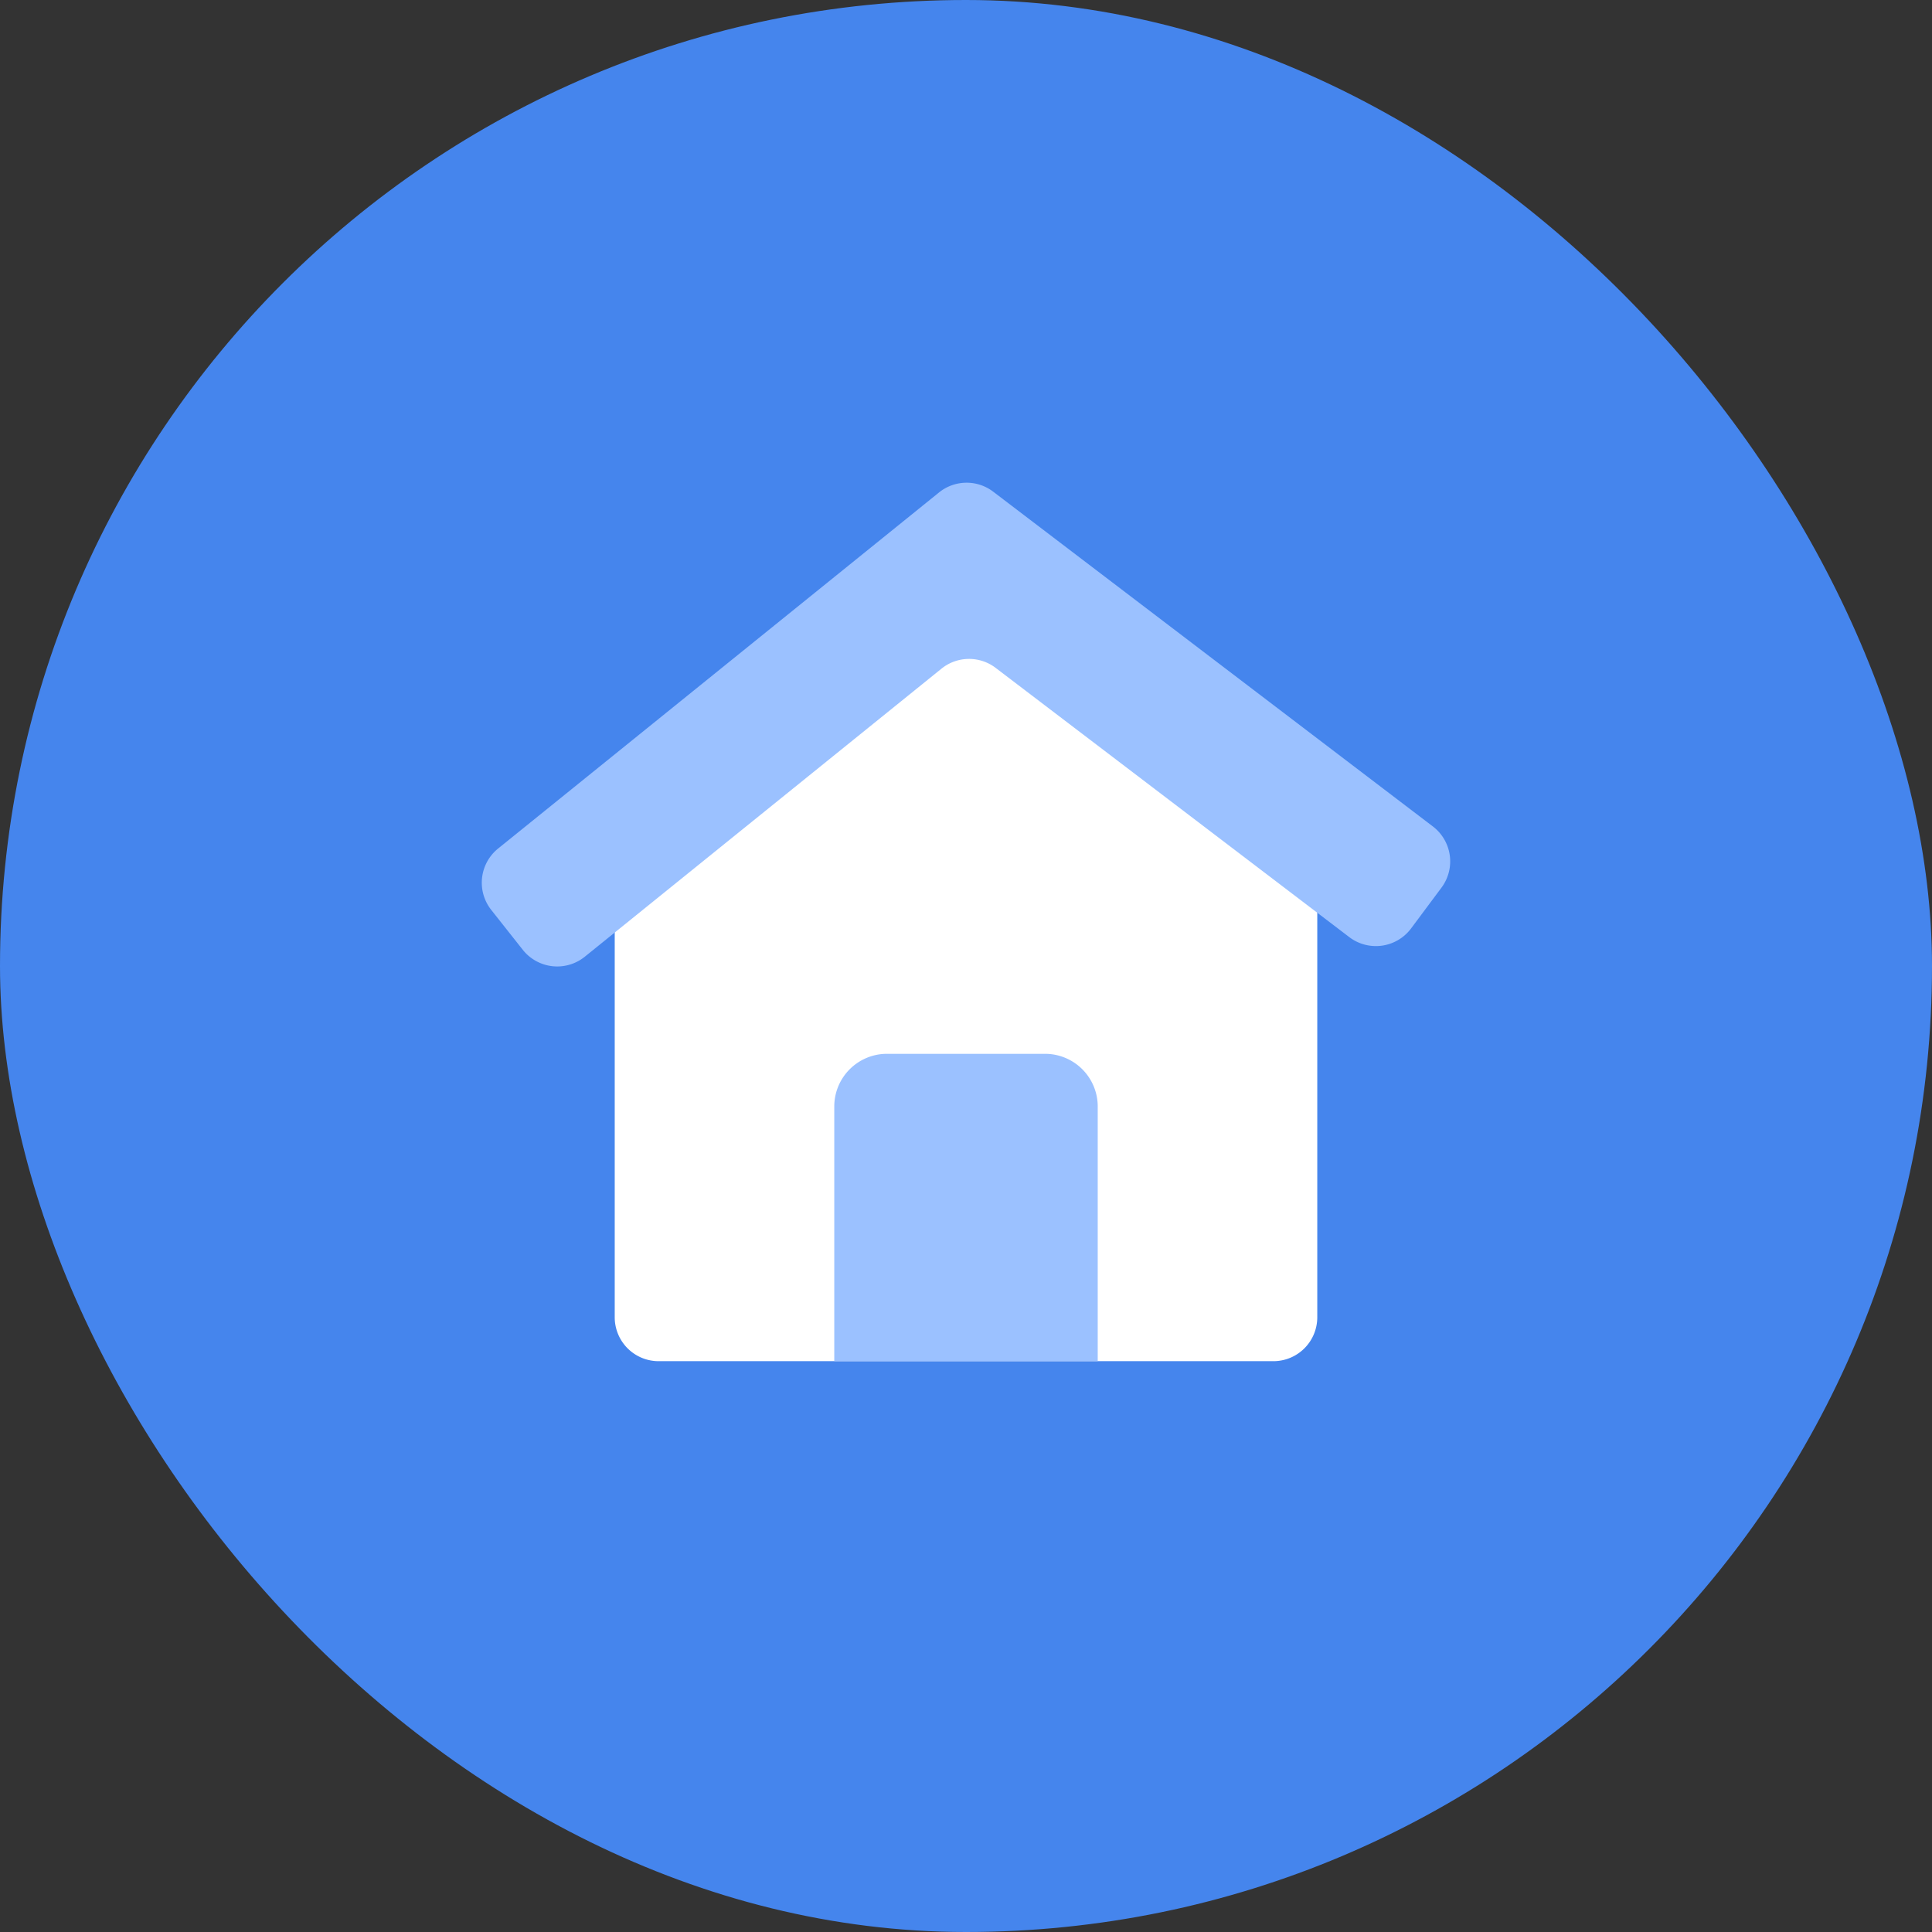<svg width="44" height="44" xmlns="http://www.w3.org/2000/svg" xmlns:xlink="http://www.w3.org/1999/xlink">
    <rect width="100%" height="100%" fill="#333333" stroke="none"/>
    <defs>
        <rect id="a" x="0" y="0" width="44" height="44" rx="22"/>
    </defs>
    <g fill="none" fill-rule="evenodd">
        <mask id="b" fill="#fff">
            <use xlink:href="#a"/>
        </mask>
        <use fill="#4585ED" xlink:href="#a"/>
        <path opacity=".2" mask="url(#b)" d="M10 11h24v24H10z"/>
        <path d="m22 13-8 6.828V30a1 1 0 0 0 1 1h14a1 1 0 0 0 1-1V19.828L22 13z" fill="#FFF" fill-rule="nonzero" mask="url(#b)"/>
        <path d="M20.2 24h3.6a1.2 1.2 0 0 1 1.2 1.2V31h-6v-5.8a1.2 1.2 0 0 1 1.2-1.2zM11.344 19.325l10.042-8.11a1 1 0 0 1 1.234-.017l10.013 7.624a1 1 0 0 1 .196 1.393l-.693.93a1 1 0 0 1-1.407.197l-8.053-6.131a1 1 0 0 0-1.234.017l-8.123 6.56a1 1 0 0 1-1.413-.157l-.718-.908a1 1 0 0 1 .156-1.398z" fill="#9BC1FF" fill-rule="nonzero" mask="url(#b)"/>
    </g>
</svg>
